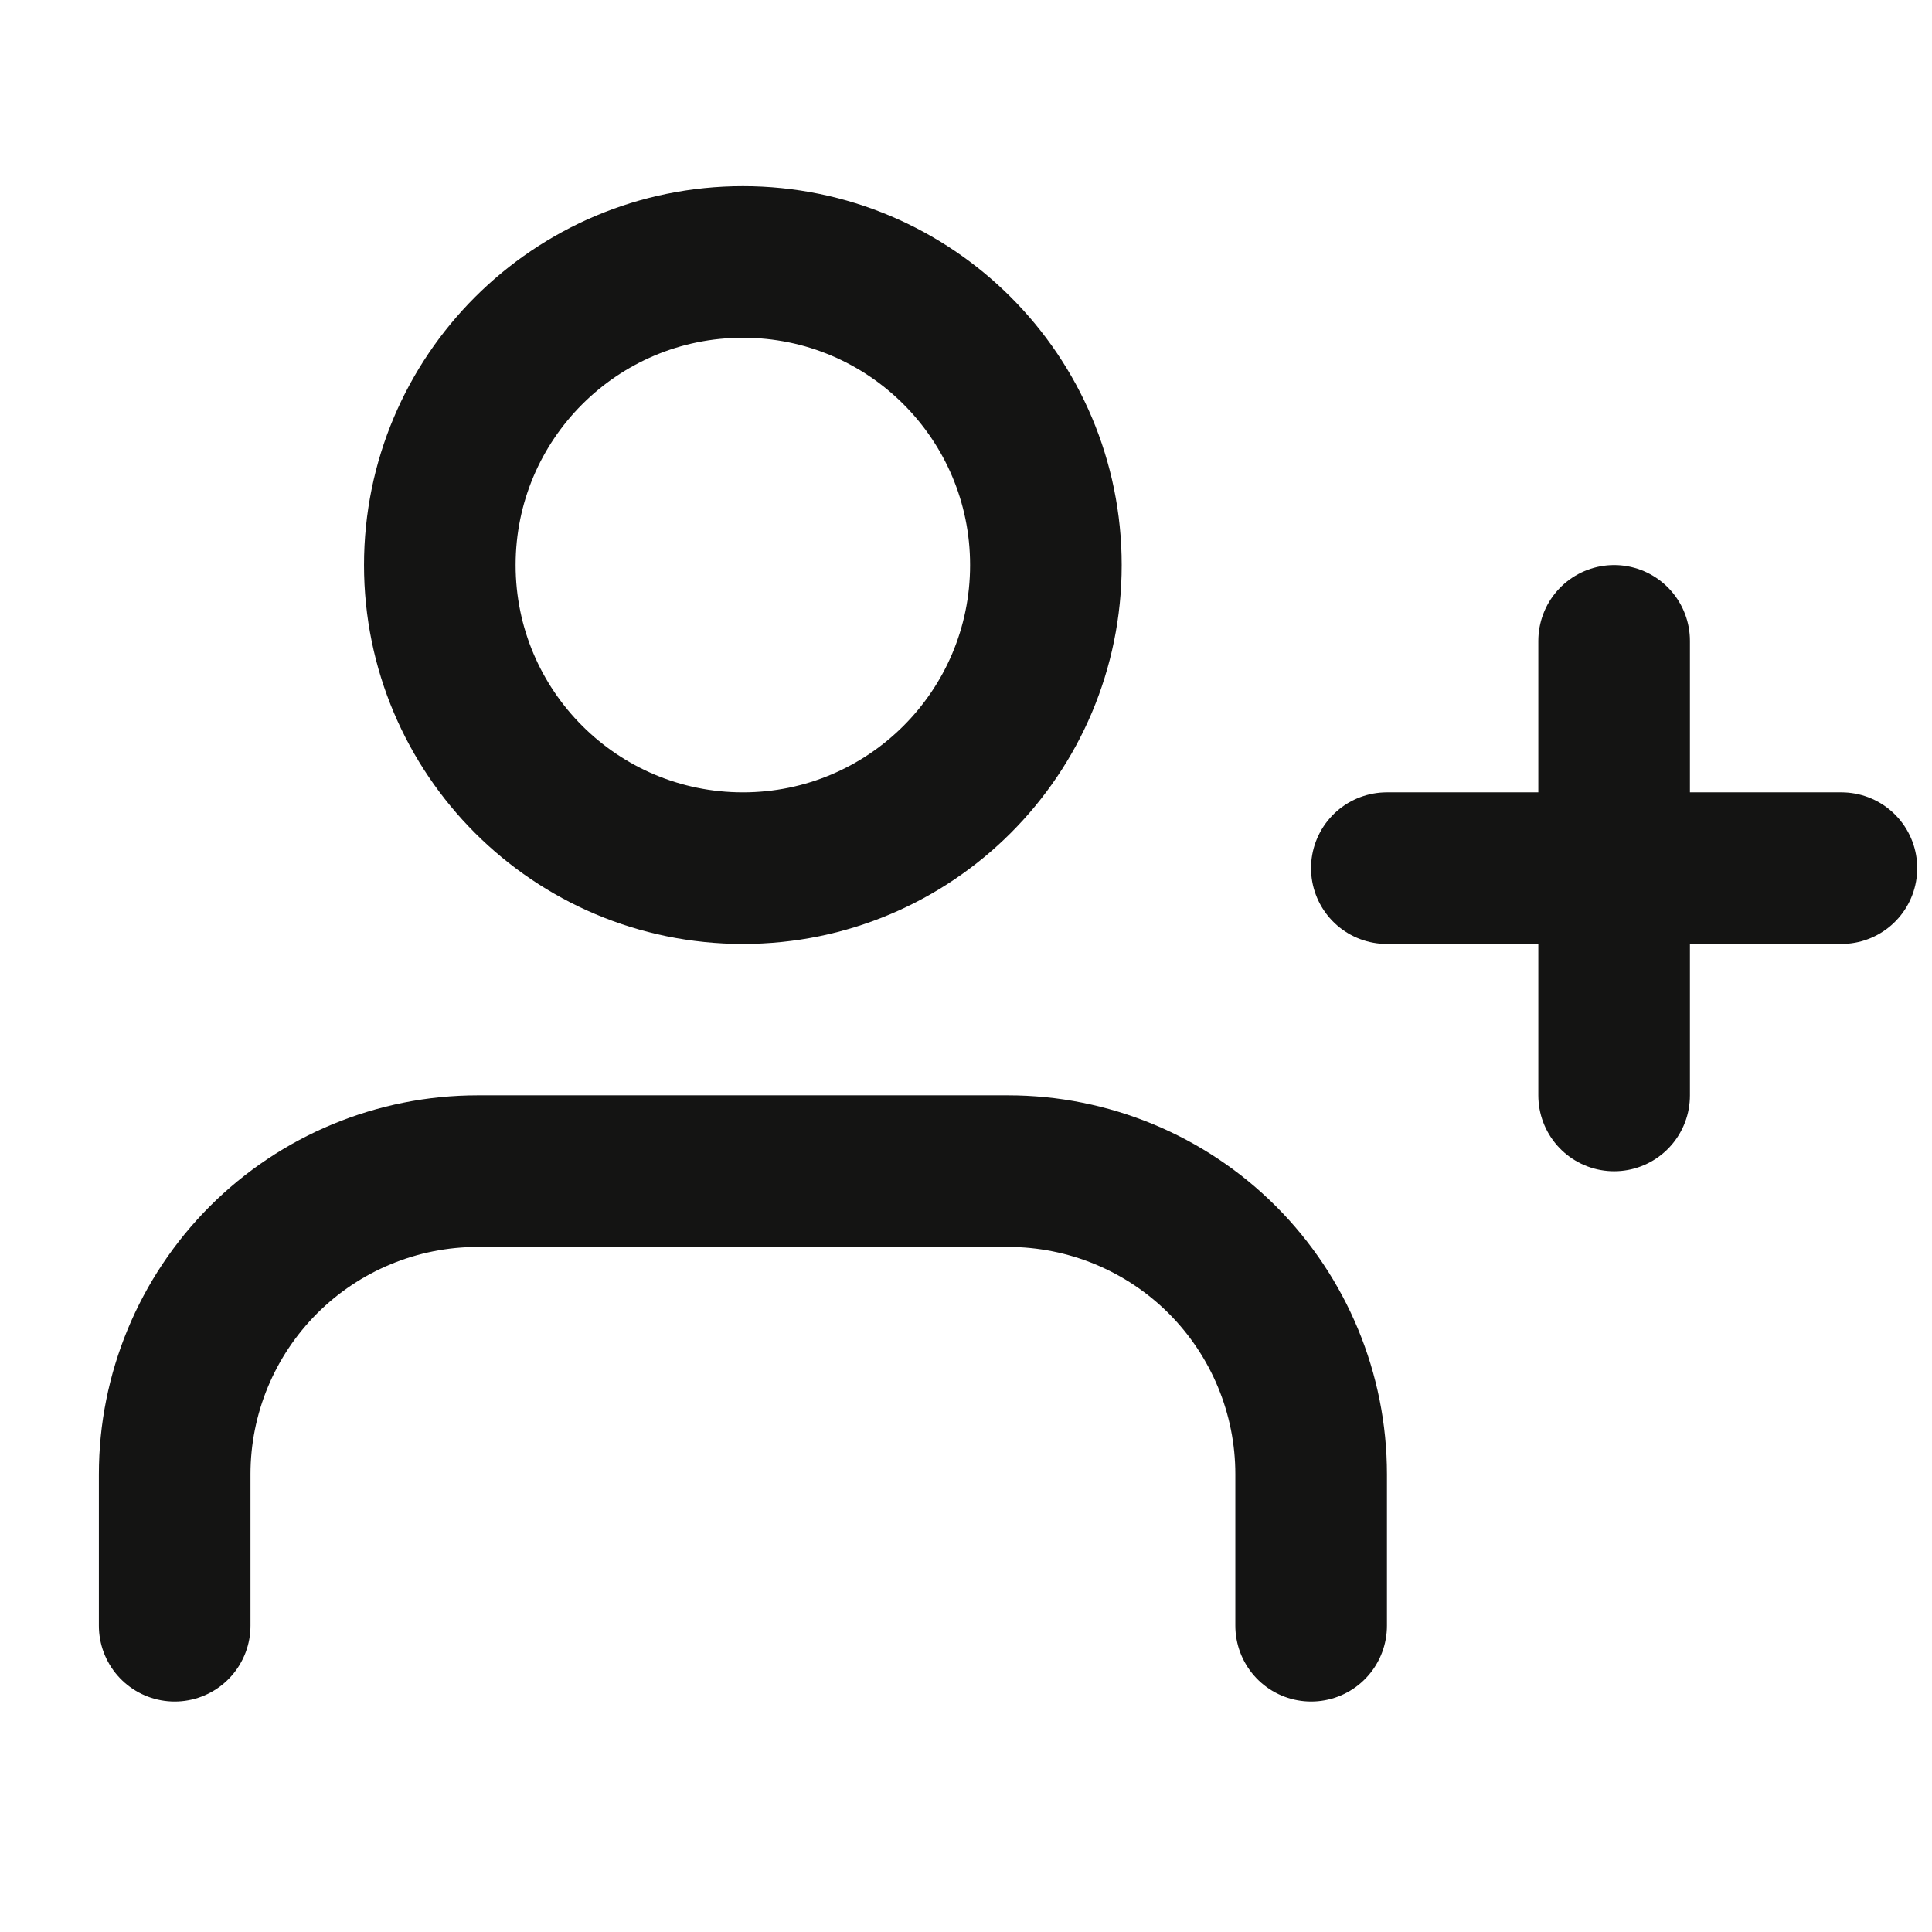 <svg width="17" height="17" viewBox="0 0 17 17" fill="none" xmlns="http://www.w3.org/2000/svg">
<g clip-path="url(#clip0_484_2875)">
<path d="M11.537 14.305V12.972C11.537 12.265 11.256 11.587 10.756 11.086C10.256 10.586 9.577 10.305 8.87 10.305H4.204C3.496 10.305 2.818 10.586 2.318 11.086C1.818 11.587 1.537 12.265 1.537 12.972V14.305" stroke="#141413" stroke-width="1.334" stroke-linecap="round" stroke-linejoin="round"/>
<path d="M6.537 7.639C8.01 7.639 9.203 6.445 9.203 4.972C9.203 3.499 8.01 2.305 6.537 2.305C5.064 2.305 3.87 3.499 3.87 4.972C3.87 6.445 5.064 7.639 6.537 7.639Z" stroke="#141413" stroke-width="1.334" stroke-linecap="round" stroke-linejoin="round"/>
<path d="M14.203 5.639V9.639" stroke="#141413" stroke-width="1.334" stroke-linecap="round" stroke-linejoin="round"/>
<path d="M16.203 7.639H12.203" stroke="#141413" stroke-width="1.334" stroke-linecap="round" stroke-linejoin="round"/>
</g>
<defs>
<clipPath id="clip0_484_2875">
<rect width="16" height="16" fill="white" transform="translate(0.87 0.305)"/>
</clipPath>
</defs>
</svg>

